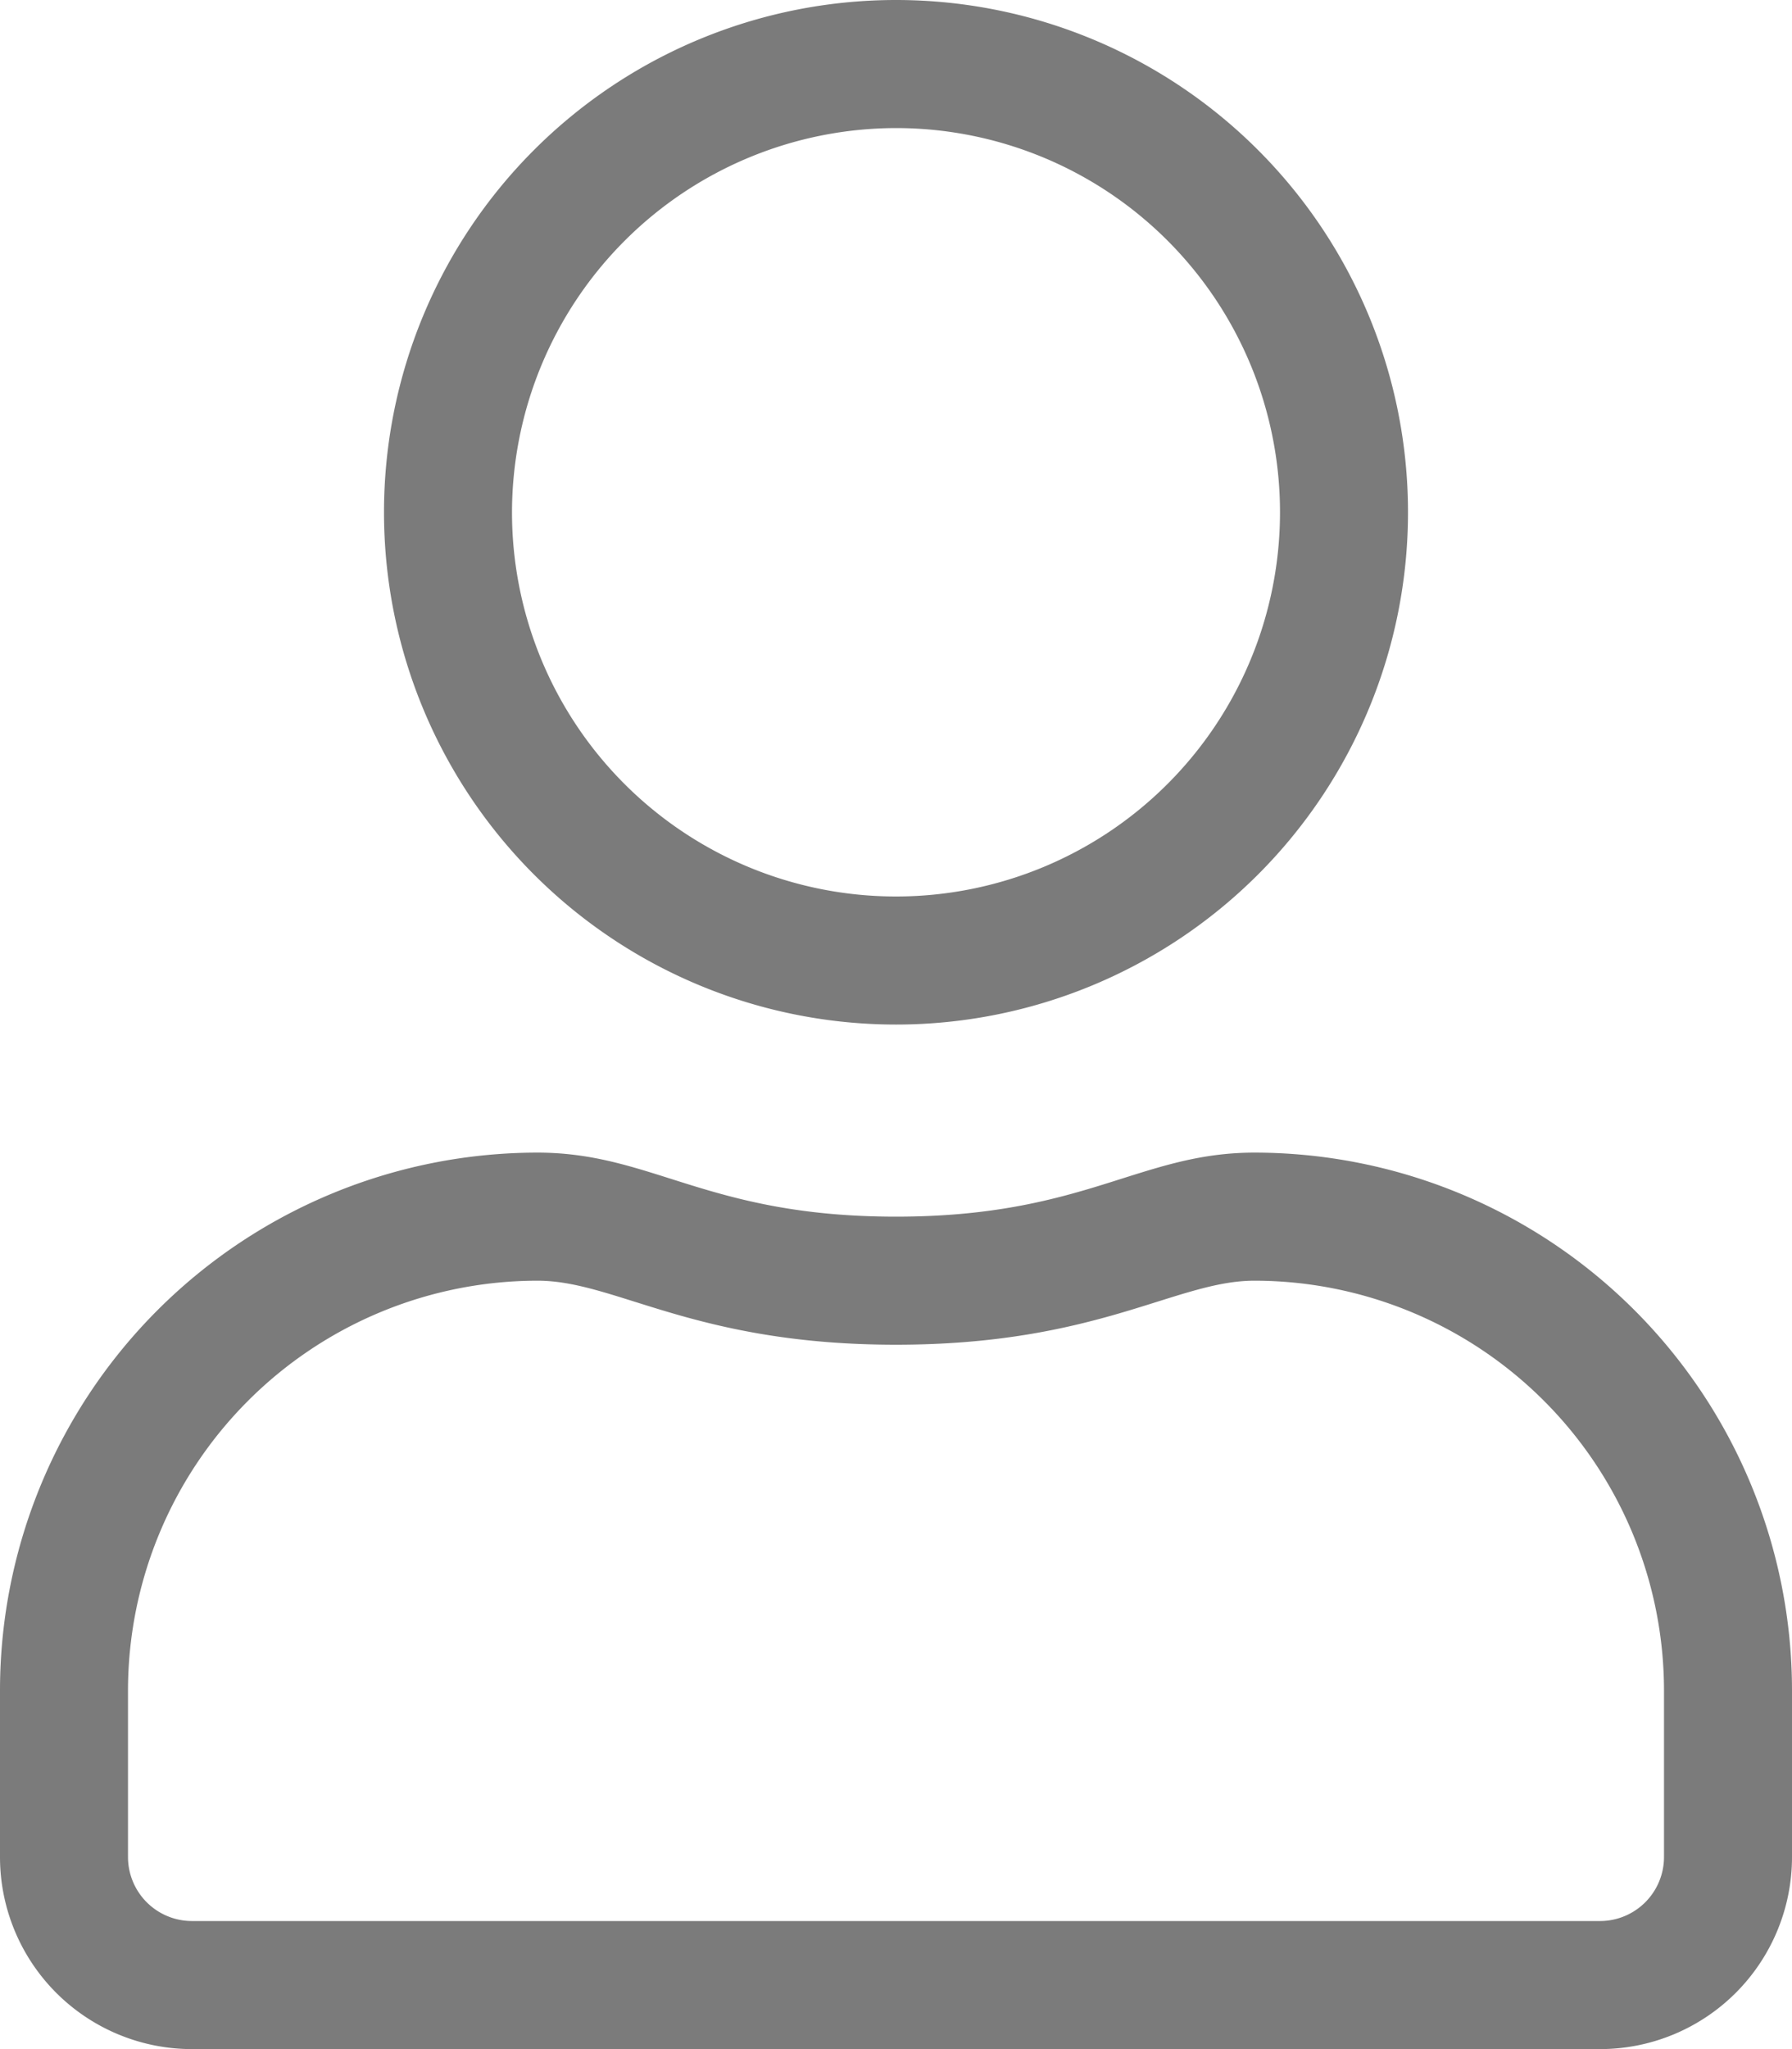 <svg id="Lag_1" data-name="Lag 1" xmlns="http://www.w3.org/2000/svg" viewBox="0 0 448 512"><defs><style>.cls-1{fill:#7b7b7b;}</style></defs><title>user-grey</title><path class="cls-1" d="M313.6,288c-28.7,0-42.5,16-89.6,16s-60.8-16-89.6-16A134.43,134.43,0,0,0,0,422.4V464a48,48,0,0,0,48,48H400a48,48,0,0,0,48-48V422.4A134.43,134.43,0,0,0,313.6,288ZM416,464a16,16,0,0,1-16,16H48a16,16,0,0,1-16-16V422.4A102.47,102.47,0,0,1,134.4,320c19.6,0,39.1,16,89.6,16s70-16,89.6-16A102.47,102.47,0,0,1,416,422.4ZM224,256A128,128,0,1,0,96,128,128,128,0,0,0,224,256Zm0-224a96,96,0,1,1-96,96A96.15,96.15,0,0,1,224,32Z"/></svg>